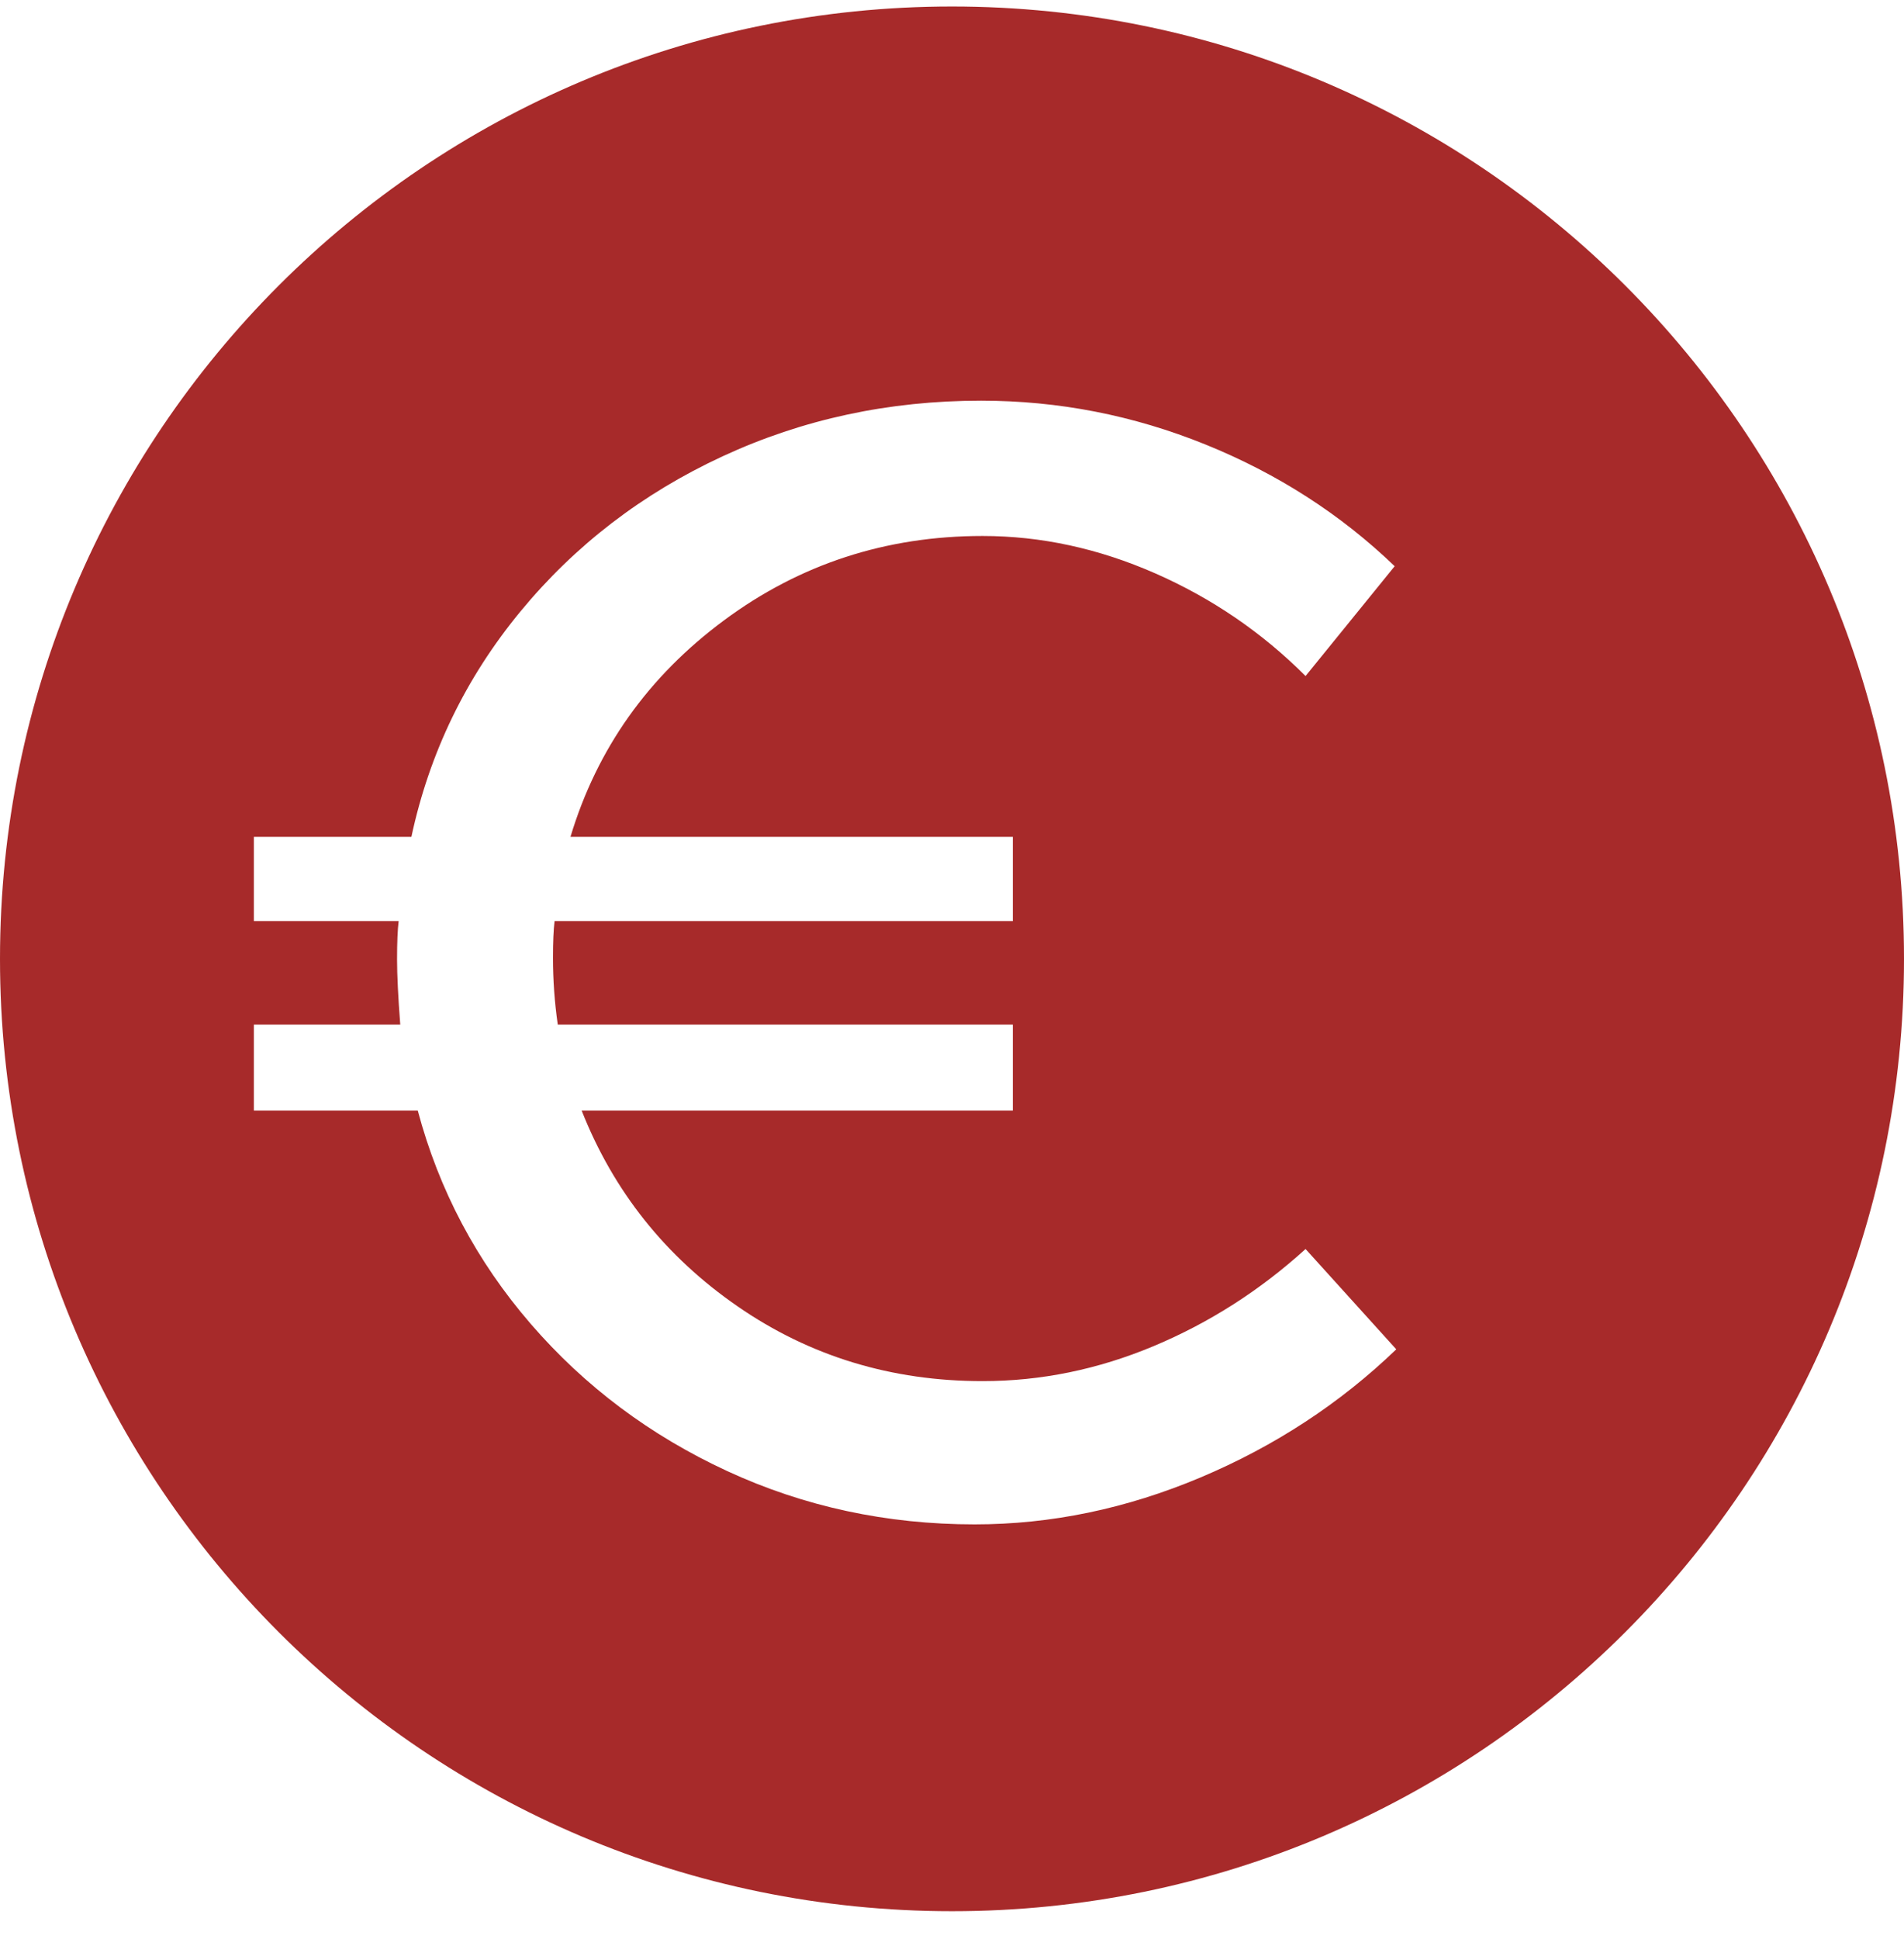 <svg width="56" height="57" viewBox="0 0 56 57" fill="none" xmlns="http://www.w3.org/2000/svg">
<path fill-rule="evenodd" clip-rule="evenodd" d="M28 56.191C12.536 56.191 0 43.655 0 28.191C0 12.727 12.536 0.191 28 0.191C43.464 0.191 56 12.727 56 28.191C56 43.655 43.464 56.191 28 56.191ZM41.067 39.671L38.399 36.722C37.058 37.939 35.568 38.891 33.93 39.577C32.292 40.263 30.615 40.606 28.899 40.606C26.216 40.606 23.814 39.873 21.693 38.407C19.571 36.941 18.043 35.022 17.107 32.651H29.789V30.124H16.405C16.311 29.469 16.264 28.814 16.264 28.159C16.264 27.691 16.28 27.332 16.311 27.082H29.789V24.602H16.779C17.559 22.013 19.064 19.891 21.295 18.238C23.526 16.584 26.061 15.758 28.899 15.758C30.615 15.758 32.308 16.124 33.977 16.857C35.646 17.59 37.12 18.596 38.399 19.876L41.02 16.647C39.429 15.118 37.572 13.925 35.451 13.067C33.33 12.209 31.13 11.78 28.853 11.78C26.139 11.78 23.604 12.326 21.248 13.418C18.893 14.51 16.912 16.03 15.305 17.98C13.698 19.93 12.63 22.137 12.1 24.602H7.467V27.082H11.725C11.694 27.332 11.678 27.706 11.678 28.205C11.678 28.673 11.71 29.313 11.772 30.124H7.467V32.651H12.287C12.911 34.991 14.018 37.081 15.609 38.922C17.2 40.763 19.127 42.205 21.389 43.251C23.651 44.296 26.076 44.818 28.666 44.818C30.912 44.818 33.127 44.358 35.311 43.438C37.495 42.517 39.413 41.262 41.067 39.671Z" fill="#A72A2A"/>
</svg>
